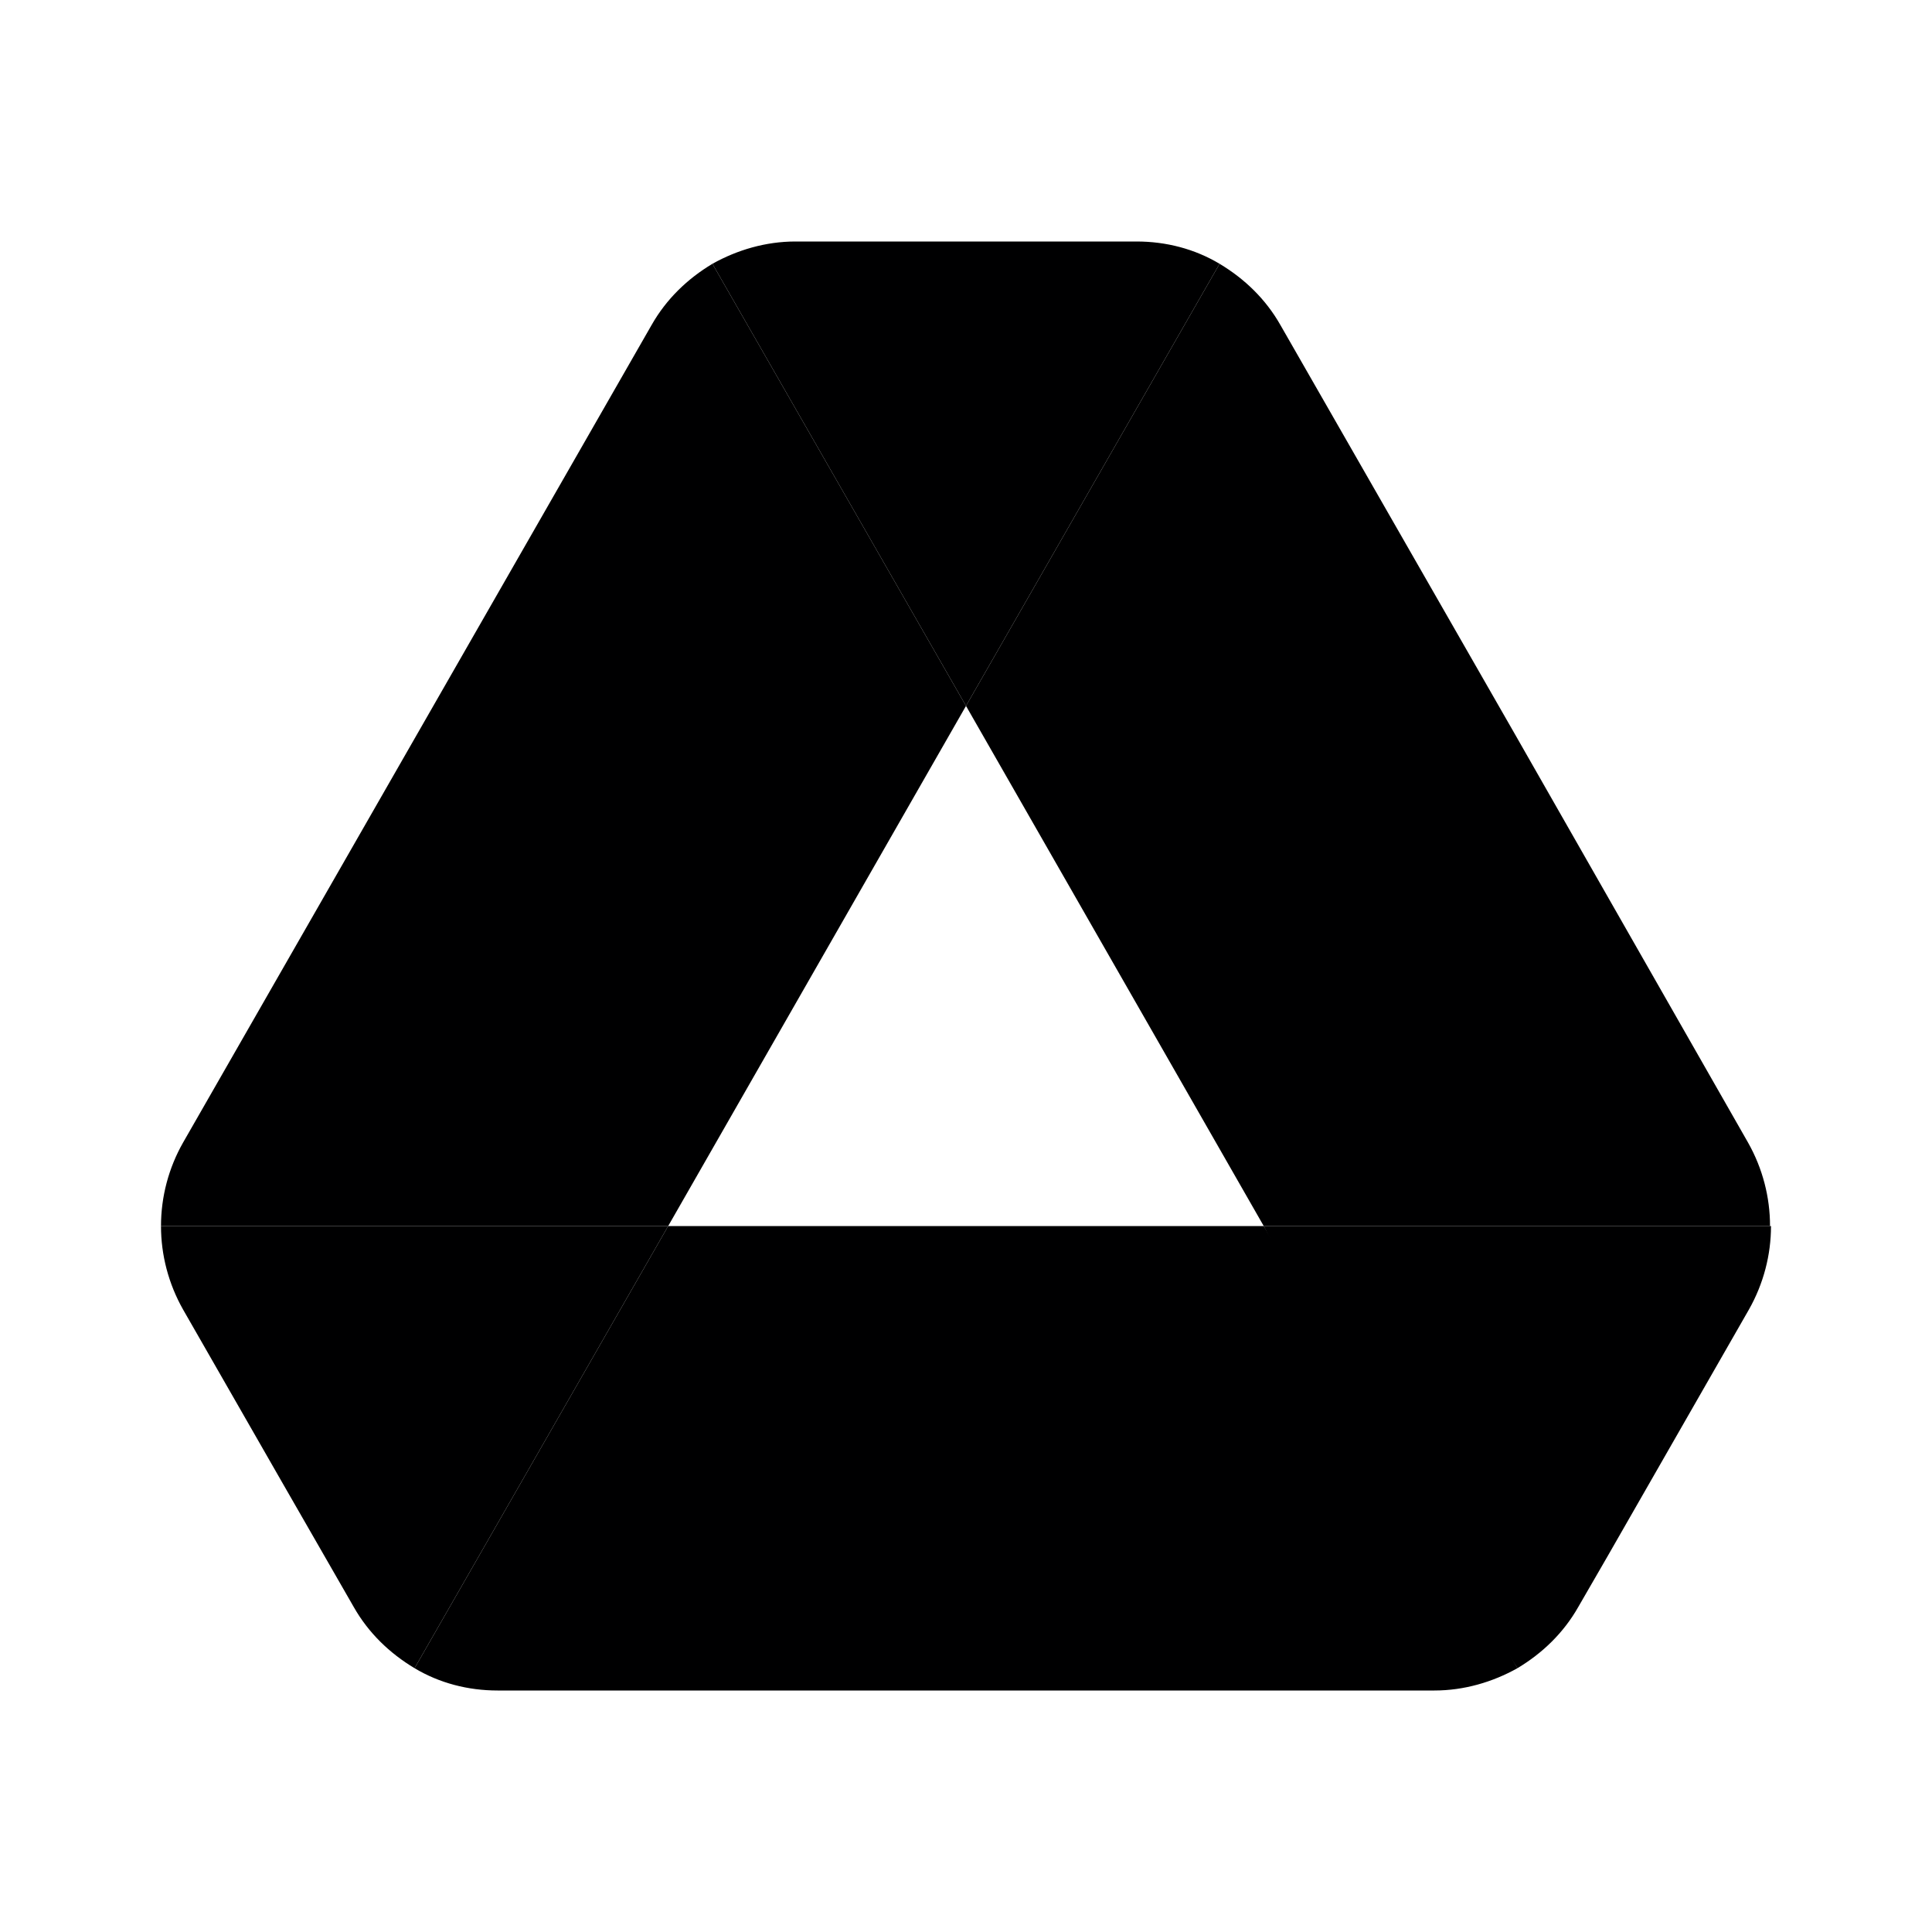 <svg width="24" height="24" viewBox="0 0 24 24" fill="none" xmlns="http://www.w3.org/2000/svg">
<g id="size=24">
<g id="Path">
<path d="M3.512 18.427L4.394 19.962C4.577 20.285 4.841 20.538 5.15 20.723L8.3 15.231H2C2 15.588 2.092 15.946 2.275 16.269L3.512 18.427Z" fill="#000001"/>
<path d="M12 8.769L8.85 3.277C8.541 3.462 8.277 3.715 8.094 4.038L2.275 14.192C2.095 14.508 2 14.866 2 15.231H8.3L12 8.769Z" fill="#000001"/>
<path d="M18.85 20.723C19.159 20.538 19.423 20.285 19.606 19.962L19.973 19.327L21.725 16.269C21.908 15.946 22 15.588 22 15.231H15.699L17.04 17.885L18.85 20.723Z" fill="#000001"/>
<path d="M12 8.769L15.15 3.277C14.841 3.092 14.486 3 14.119 3H9.881C9.514 3 9.159 3.104 8.85 3.277L12 8.769Z" fill="#000001"/>
<path d="M15.699 15.231H8.3L5.15 20.723C5.459 20.908 5.814 21 6.181 21H17.819C18.186 21 18.541 20.896 18.85 20.723L15.699 15.231Z" fill="#000001"/>
<path d="M18.816 9.115L15.906 4.038C15.723 3.715 15.459 3.462 15.15 3.277L12 8.769L15.699 15.231L21.988 15.231C21.988 14.873 21.897 14.515 21.714 14.192L18.816 9.115Z" fill="#000001"/>
</g>
</g>
</svg>
